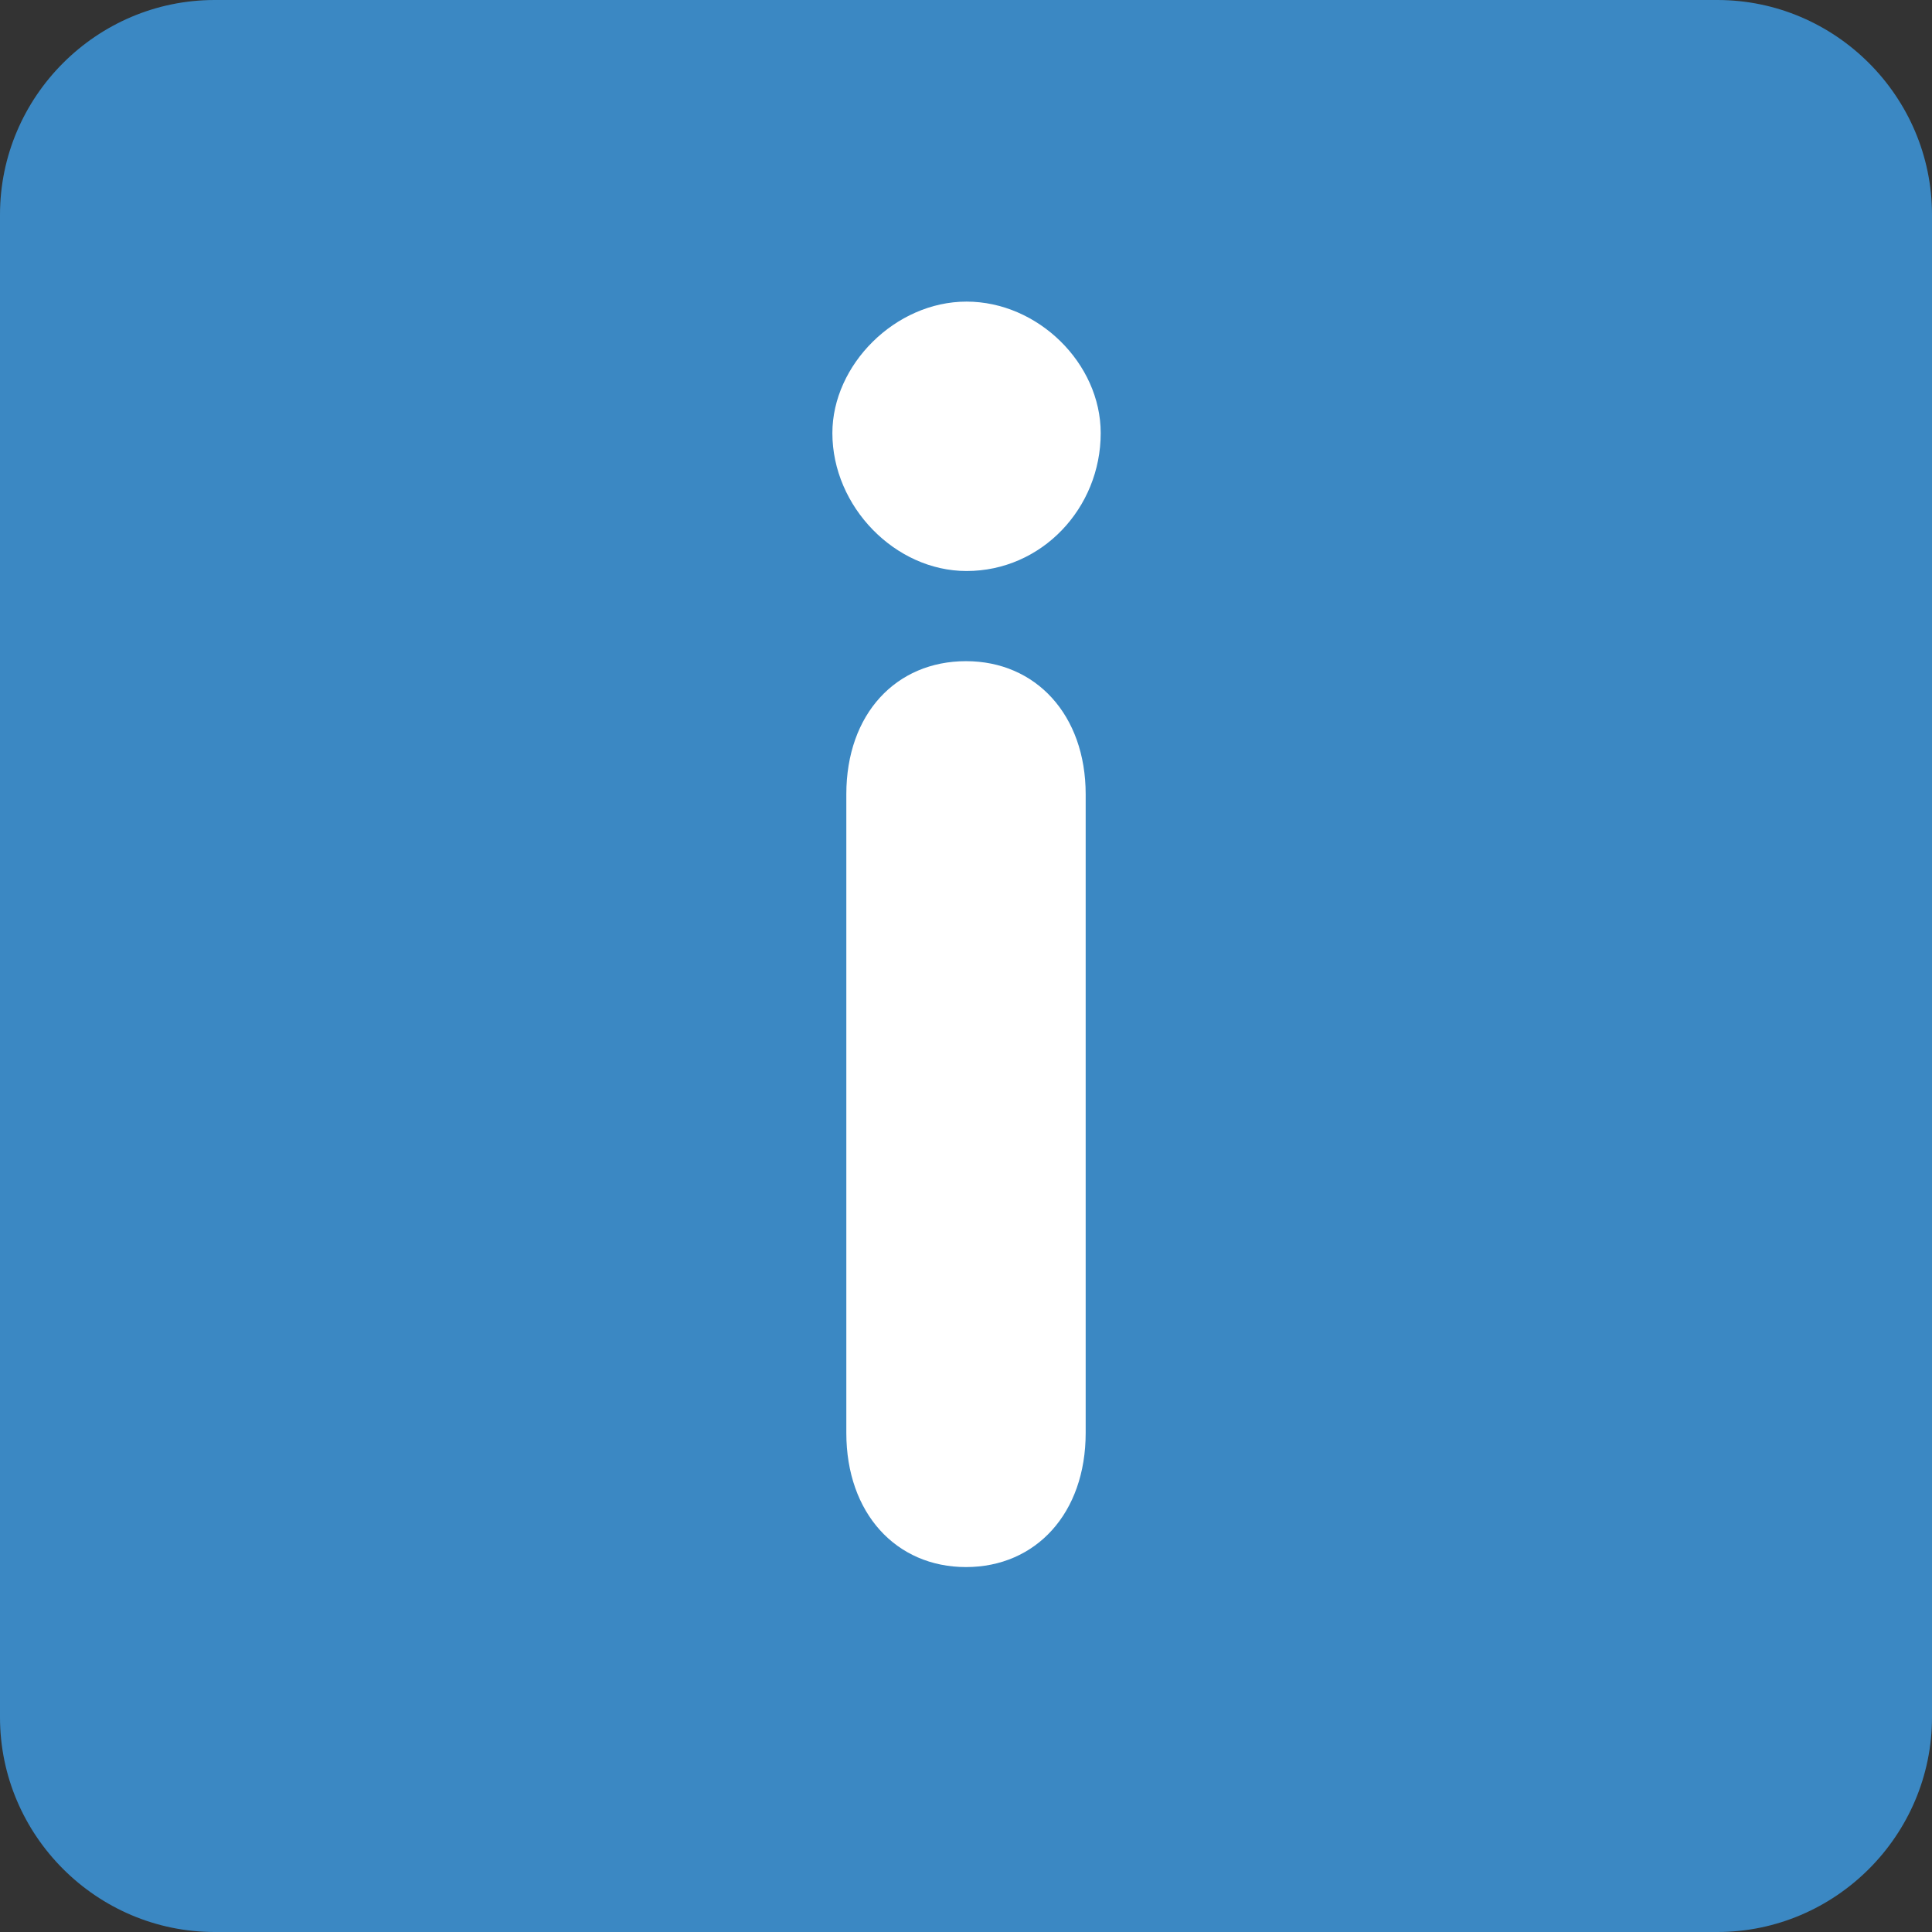 <svg xmlns="http://www.w3.org/2000/svg" viewBox="0 0 45 45" enable-background="new 0 0 45 45"><rect x="0" y="0" width="45" height="45" fill="#333333" stroke="none"/><defs><clipPath id="a"><path d="M0 36h36V0H0v36z"/></clipPath></defs><g><g><g clip-path="url(#a)" transform="matrix(1.25 0 0 -1.25 0 45)"><g><path fill="#3b88c3" d="M0 32c0 2.2 1.8 4 4 4h28c2.2 0 4-1.8 4-4V4c0-2.2-1.8-4-4-4H4C1.8 0 0 1.8 0 4v28z"/></g><g><path fill="#fff" d="M15.77 21.2c0 1.5.93 2.48 2.23 2.48 1.3 0 2.23-1 2.23-2.48V9.3c0-1.5-.93-2.5-2.23-2.5-1.3 0-2.23 1-2.23 2.5v11.9zm4.74 6.73c0-1.4-1.1-2.57-2.5-2.57-1.33 0-2.5 1.2-2.5 2.57 0 1.27 1.17 2.45 2.5 2.45s2.5-1.15 2.5-2.45"/></g></g></g></g></svg>
